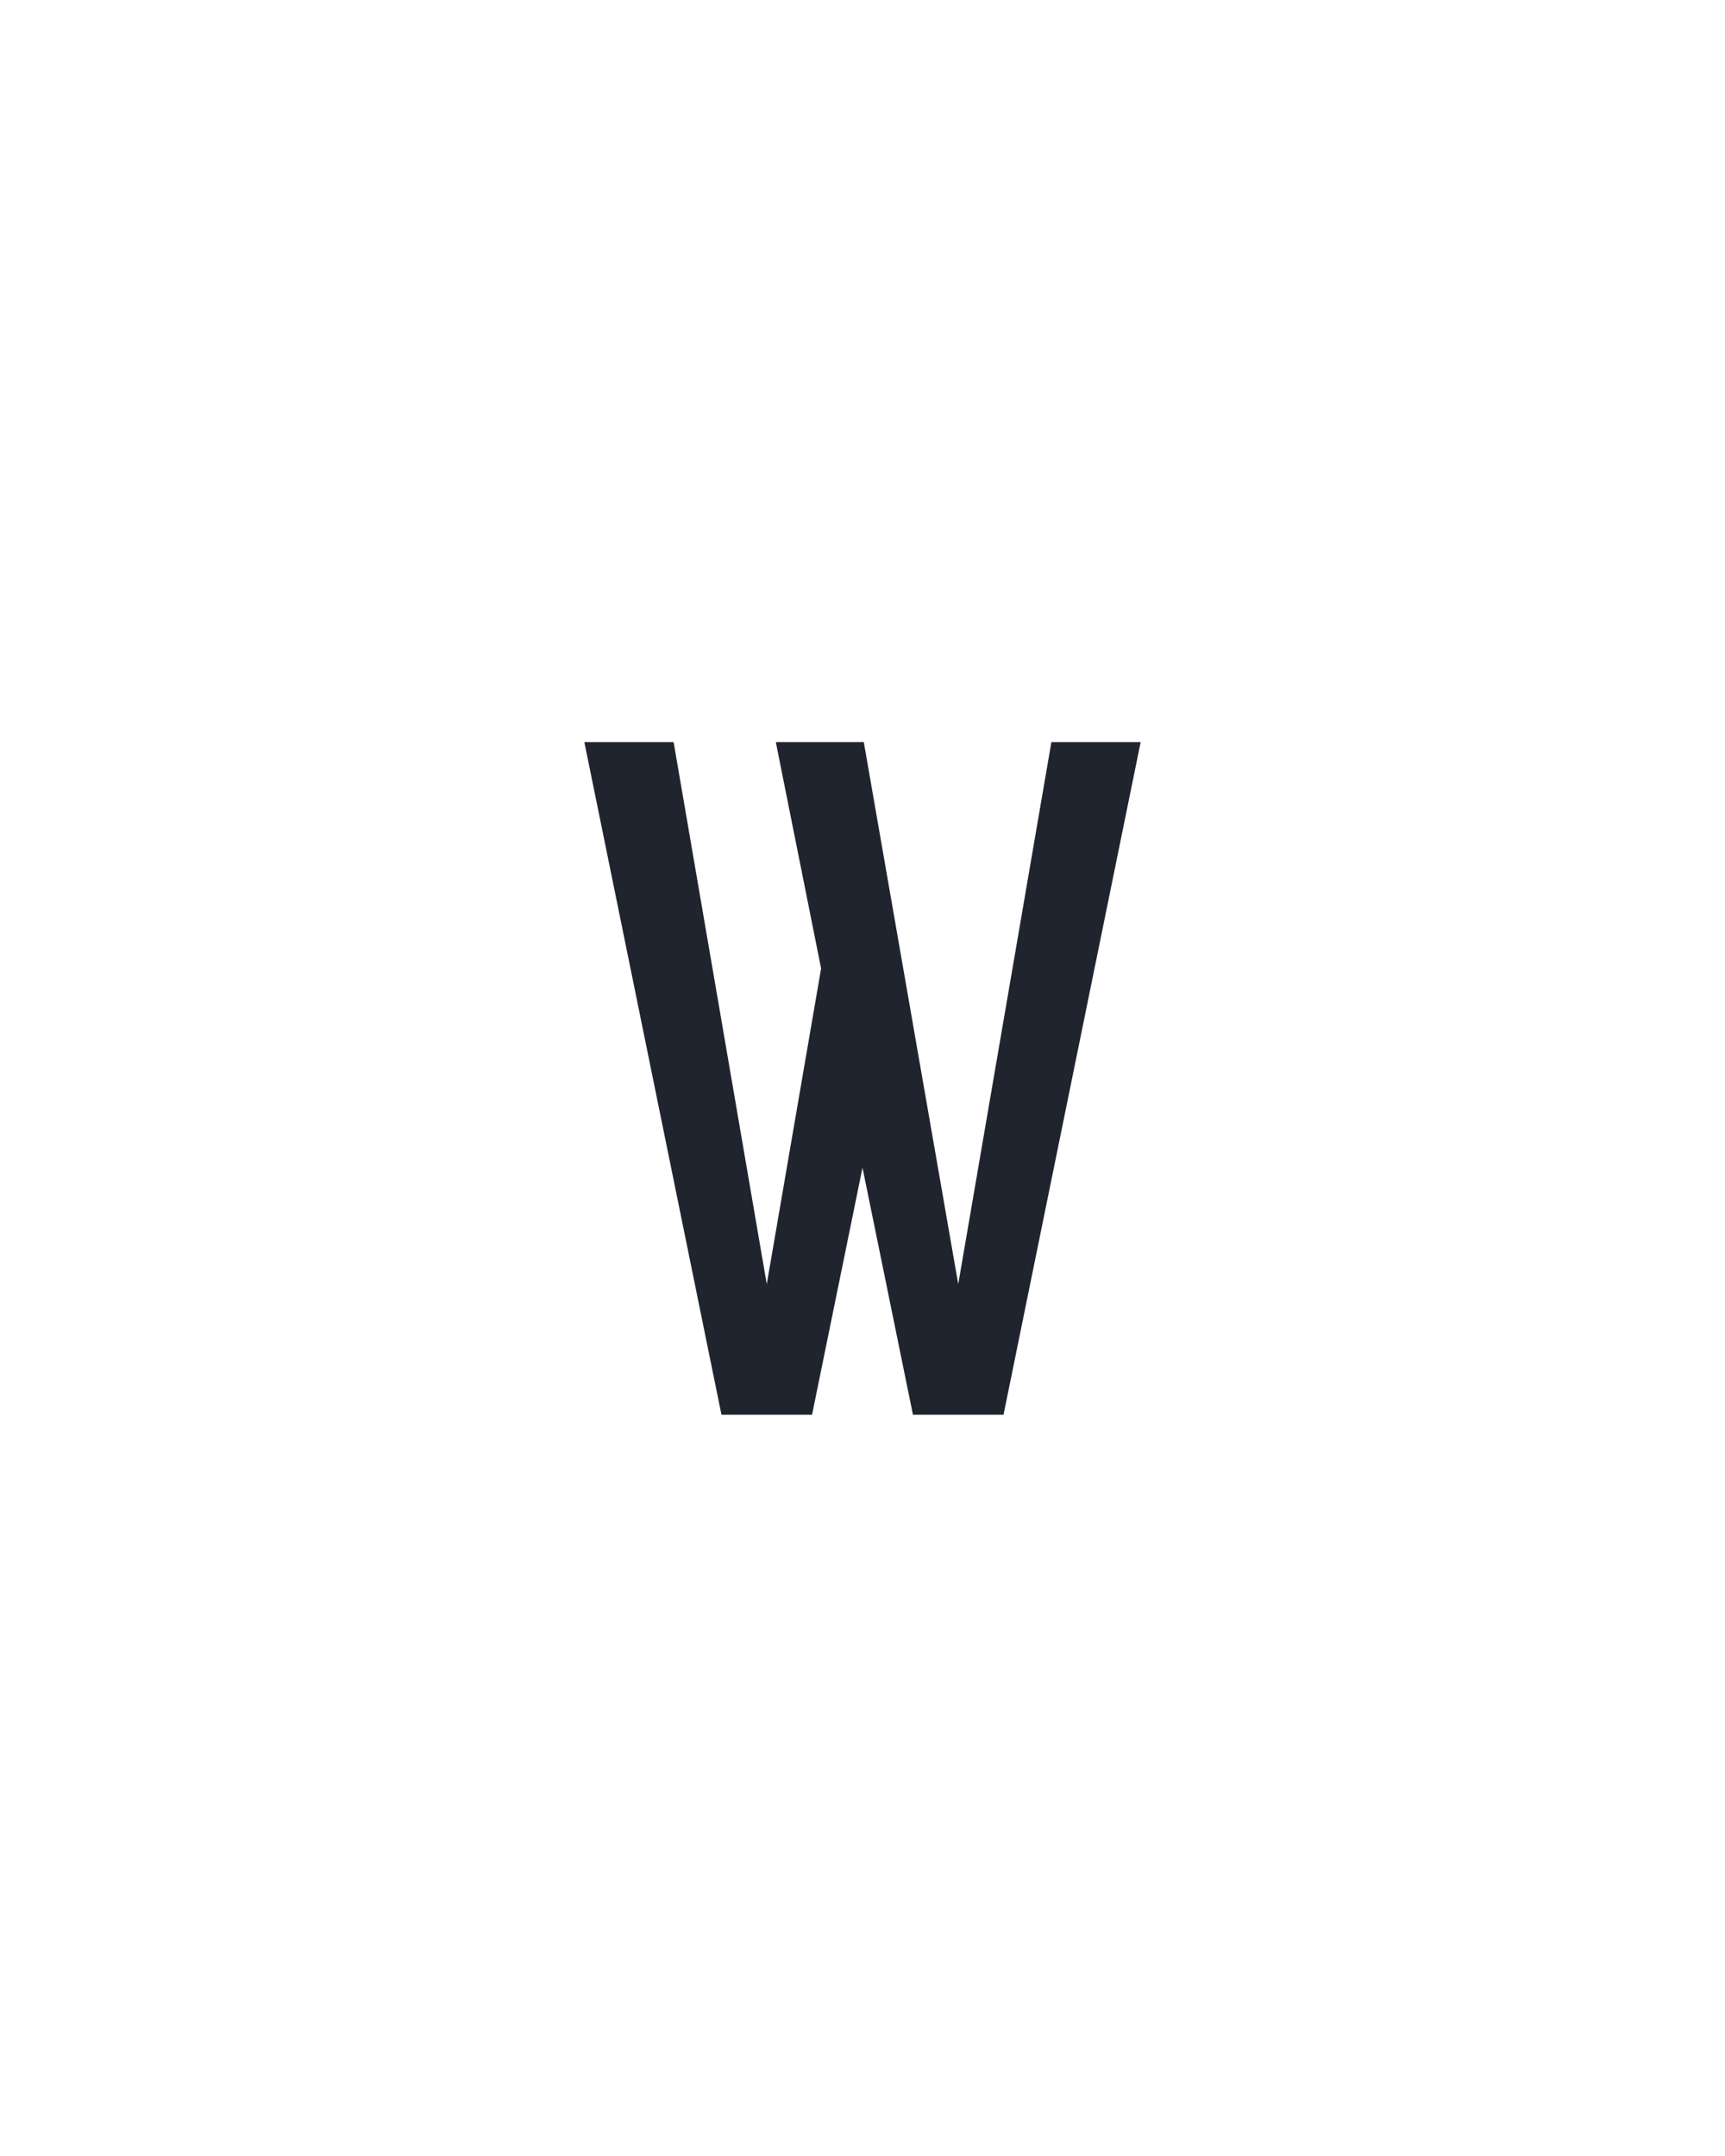 <?xml version="1.0" encoding="UTF-8" standalone="no"?>
<svg height="160" viewBox="0 0 128 160" width="128" xmlns="http://www.w3.org/2000/svg">
<defs>
<path d="M 141 0 L 35 -520 L 104 -520 L 176 -101 L 218 -345 L 183 -520 L 251 -520 L 324 -101 L 396 -520 L 465 -520 L 359 0 L 289 0 L 250 -191 L 211 0 Z " id="path1"/>
</defs>
<g>
<g data-source-text="w" fill="#20242e" transform="translate(40 104.992) rotate(0) scale(0.096)">
<use href="#path1" transform="translate(0 0)"/>
</g>
</g>
</svg>